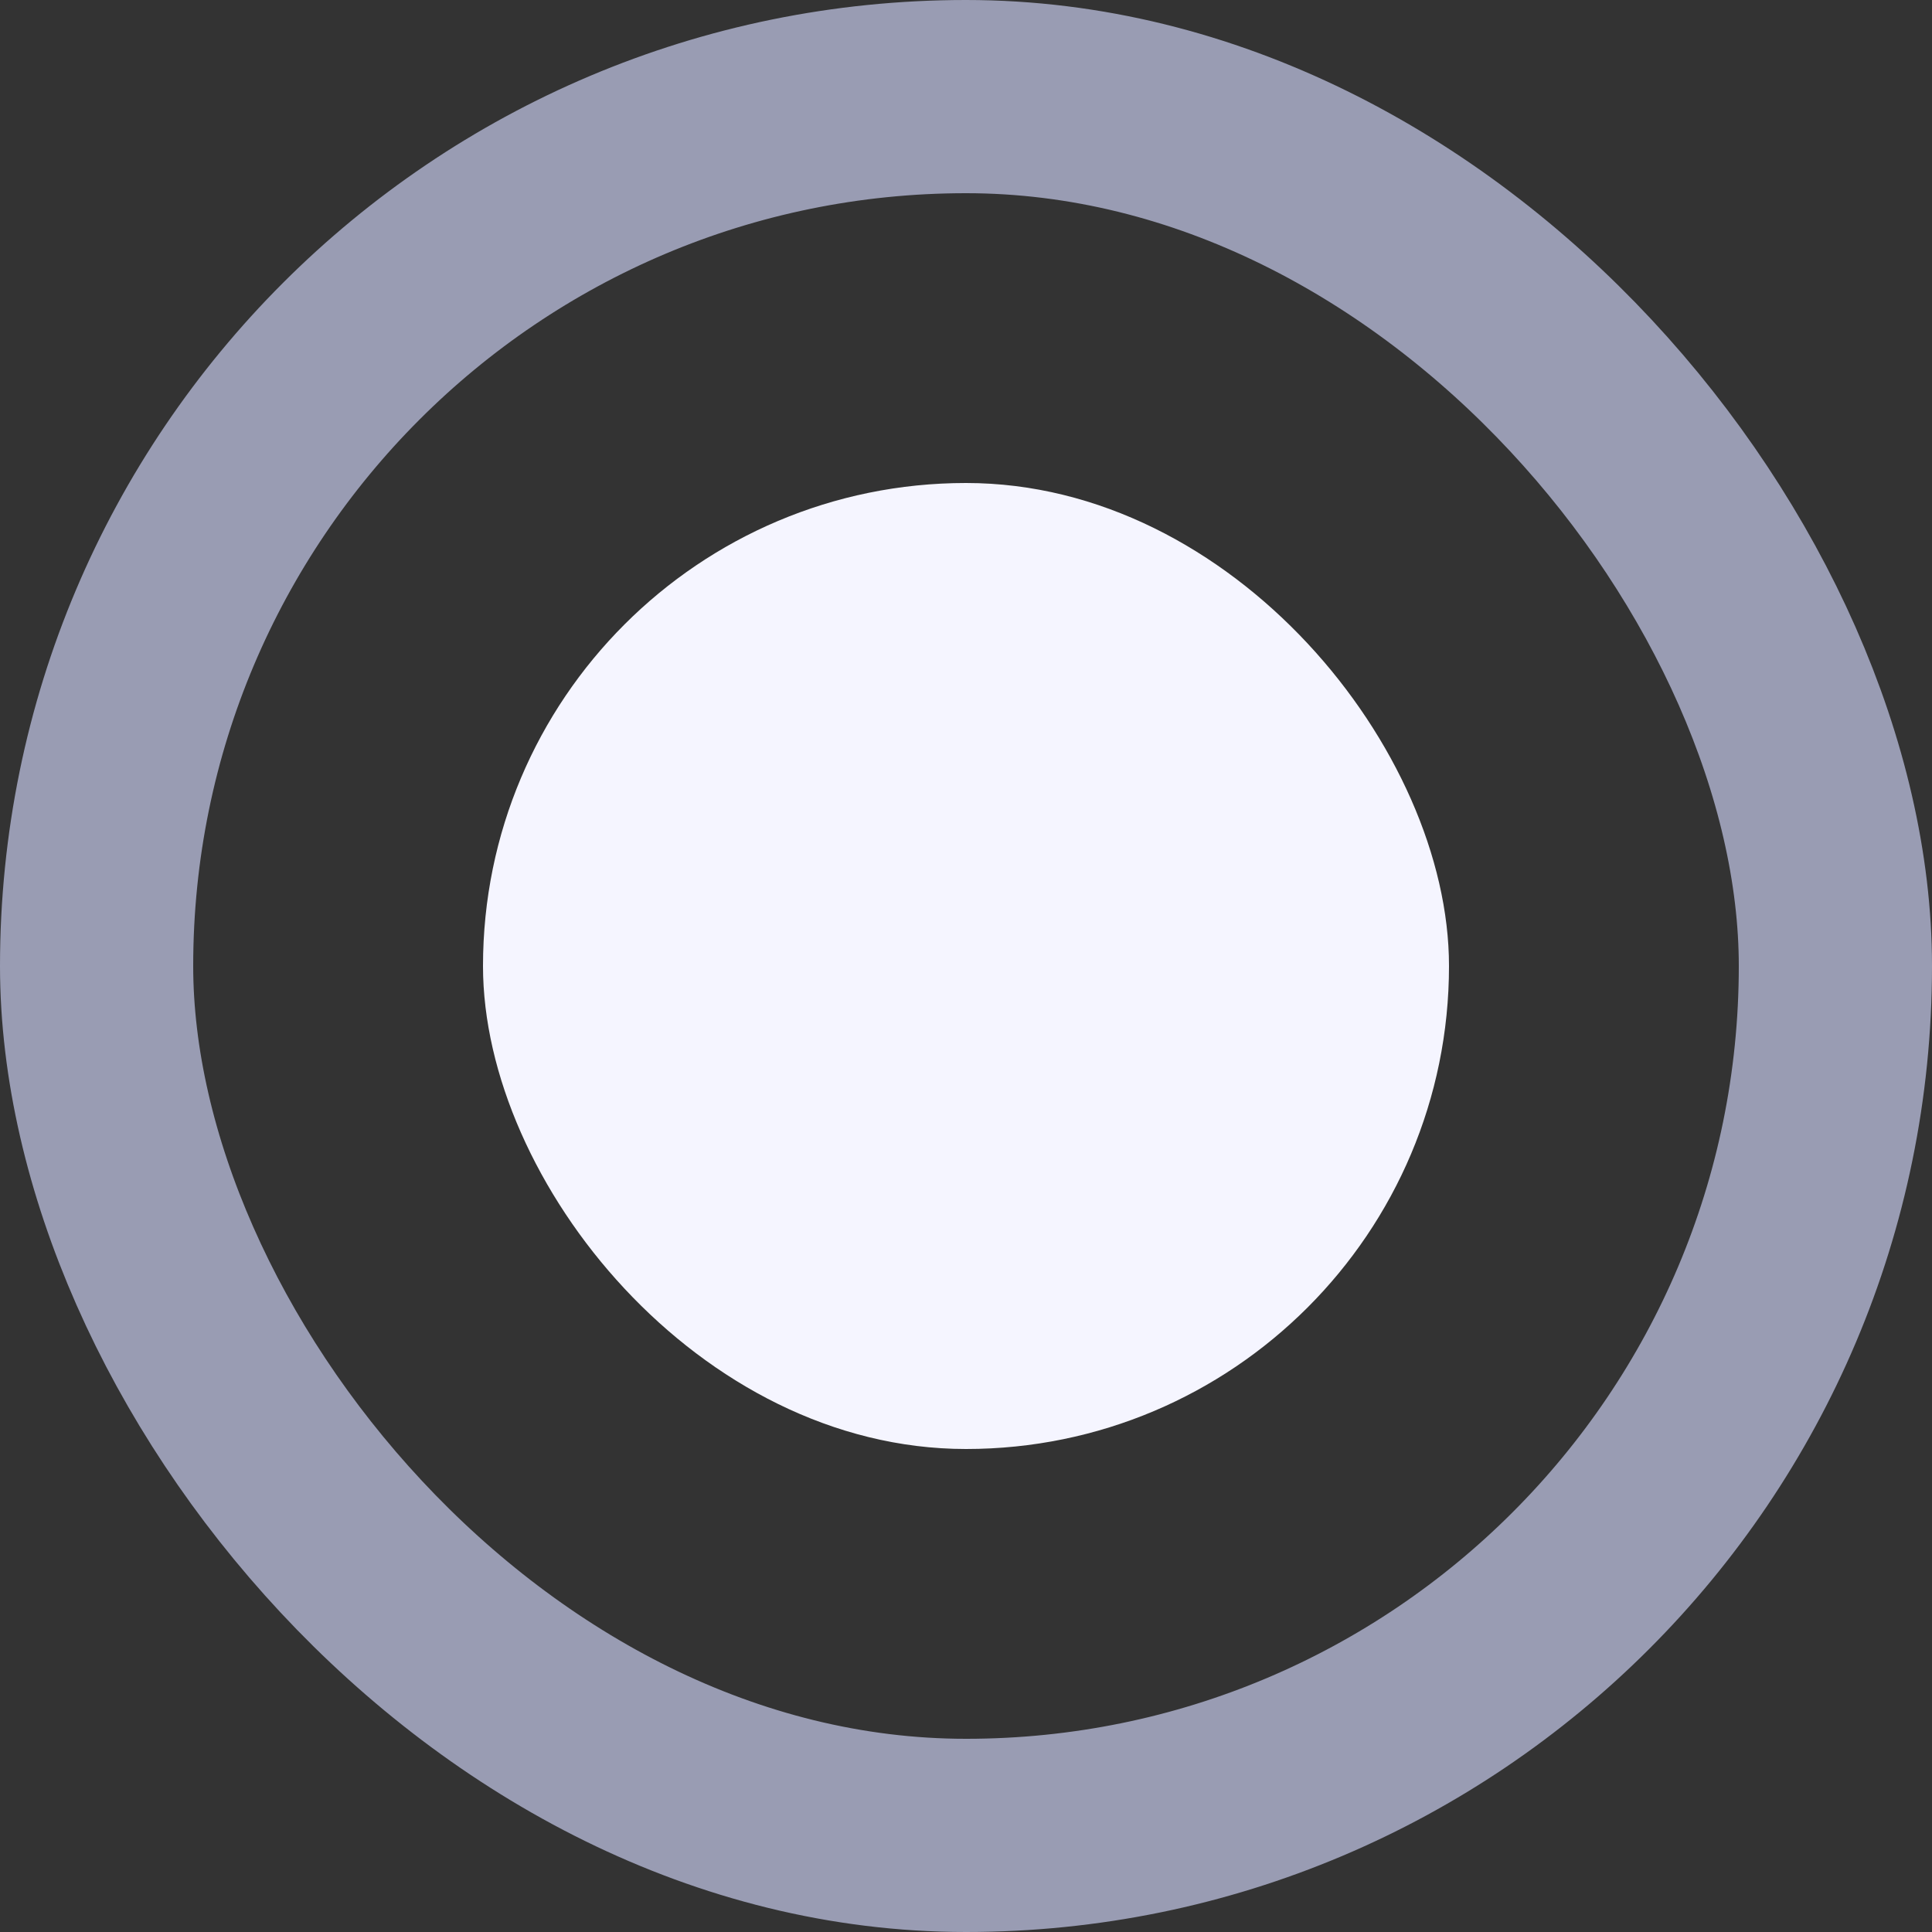 <svg width="20" height="20" viewBox="0 0 20 20" fill="none" xmlns="http://www.w3.org/2000/svg">
<rect x="0" y="0" width="20" height="20" fill="#333333" stroke="none"/>
<rect x="1" y="1" width="18" height="18" rx="9" stroke="#999CB3" stroke-width="2"/>
<rect x="5" y="5" width="10" height="10" rx="5" fill="#F5F5FF"/>
</svg>
